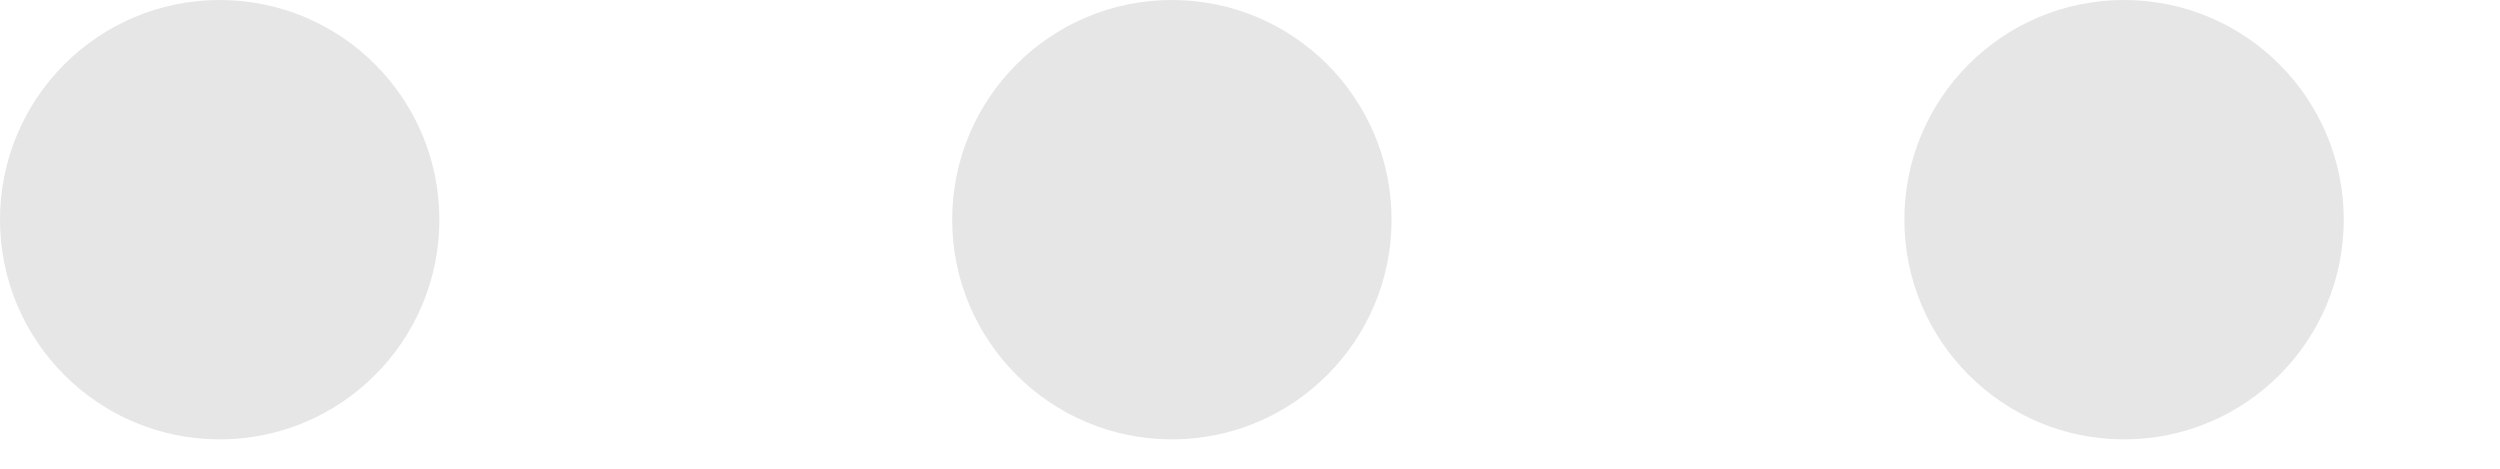 <?xml version="1.0" encoding="utf-8"?>
<!-- Generator: Adobe Illustrator 16.0.0, SVG Export Plug-In . SVG Version: 6.00 Build 0)  -->
<!DOCTYPE svg PUBLIC "-//W3C//DTD SVG 1.1//EN" "http://www.w3.org/Graphics/SVG/1.1/DTD/svg11.dtd">
<svg version="1.1" id="Layer_1" xmlns="http://www.w3.org/2000/svg" xmlns:xlink="http://www.w3.org/1999/xlink" x="0px" y="0px"
	 width="32px" height="6px" viewBox="0 0 32 6" enable-background="new 0 0 32 6" xml:space="preserve">
<g>
	<path fill-rule="evenodd" clip-rule="evenodd" fill="#E6E6E6" d="M2.812,0c1.554,0,2.812,1.259,2.812,2.812
		c0,1.553-1.259,2.812-2.812,2.812S0,4.365,0,2.812C0,1.259,1.259,0,2.812,0z"/>
	<path fill-rule="evenodd" clip-rule="evenodd" fill="#E6E6E6" d="M15,0c1.554,0,2.812,1.259,2.812,2.812
		c0,1.553-1.259,2.812-2.812,2.812s-2.812-1.26-2.812-2.812C12.188,1.259,13.446,0,15,0z"/>
	<path fill-rule="evenodd" clip-rule="evenodd" fill="#E6E6E6" d="M27.188,0C28.741,0,30,1.259,30,2.812
		c0,1.553-1.259,2.812-2.812,2.812s-2.812-1.26-2.812-2.812C24.375,1.259,25.634,0,27.188,0z"/>
</g>
</svg>

